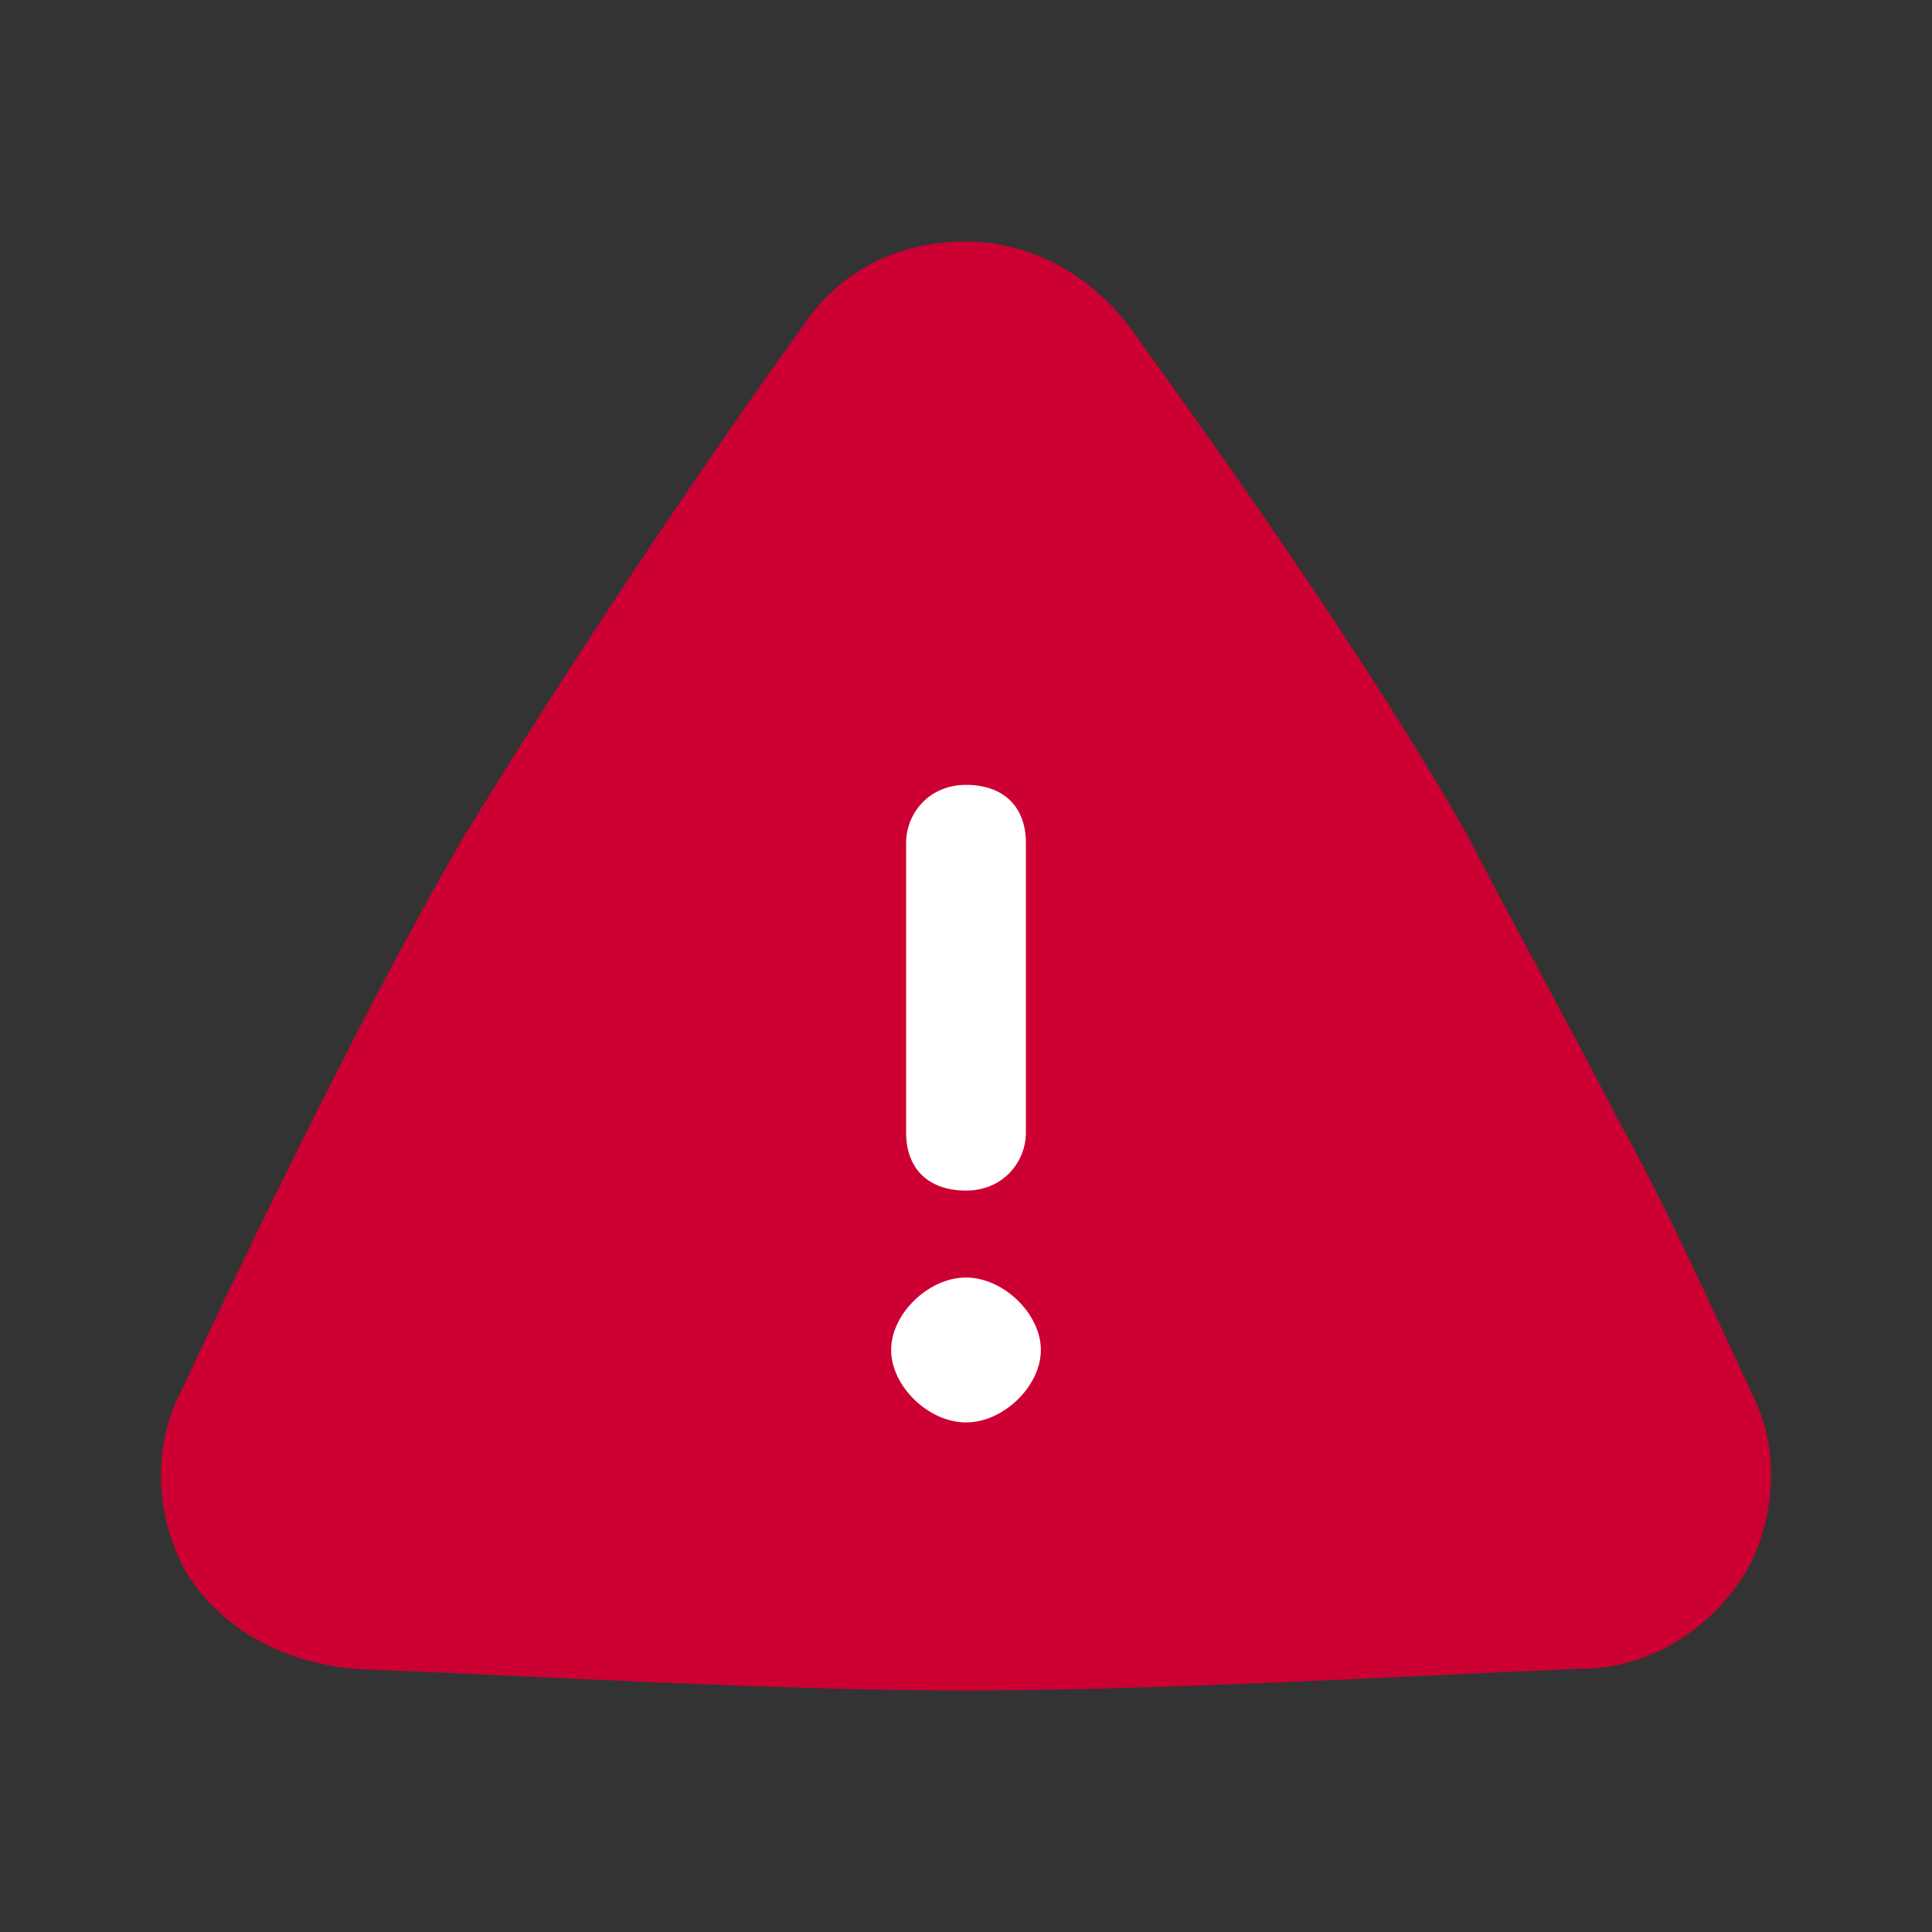 <?xml version="1.0" encoding="utf-8"?>
<svg width="800px" height="800px" viewBox="0 0 24 24" fill="none" xmlns="http://www.w3.org/2000/svg">
<rect x="0" y="0" width="24" height="24" fill="#333333" stroke="none"/>
<path d="M21.763 17.31C21.298 16.32 20.74 15.06 20.09 13.89C19.439 12.63 18.788 11.46 18.23 10.38C17.114 8.4 15.347 5.88 14.046 4.08C13.581 3.45 12.837 3 12 3C11.163 3 10.419 3.36 9.954 4.08C8.653 5.88 6.979 8.4 5.77 10.38C4.561 12.45 3.167 15.33 2.237 17.31C1.865 18.03 1.958 18.93 2.33 19.56C2.795 20.28 3.539 20.64 4.375 20.73C6.607 20.82 9.675 21 12 21C14.325 21 17.486 20.82 19.625 20.73C20.462 20.73 21.205 20.28 21.67 19.56C22.042 18.93 22.135 18.03 21.763 17.31Z" fill="#CC0033"/>
<path d="M11.256 10.47C11.256 10.11 11.535 9.75 12 9.75C12.465 9.75 12.744 10.02 12.744 10.47V14.07C12.744 14.43 12.465 14.79 12 14.79C11.535 14.79 11.256 14.52 11.256 14.07V10.47ZM12 17.67C11.535 17.67 11.07 17.22 11.07 16.77C11.07 16.32 11.535 15.87 12 15.87C12.465 15.87 12.93 16.32 12.93 16.77C12.93 17.22 12.465 17.67 12 17.67Z" fill="#fff"/>
</svg>
